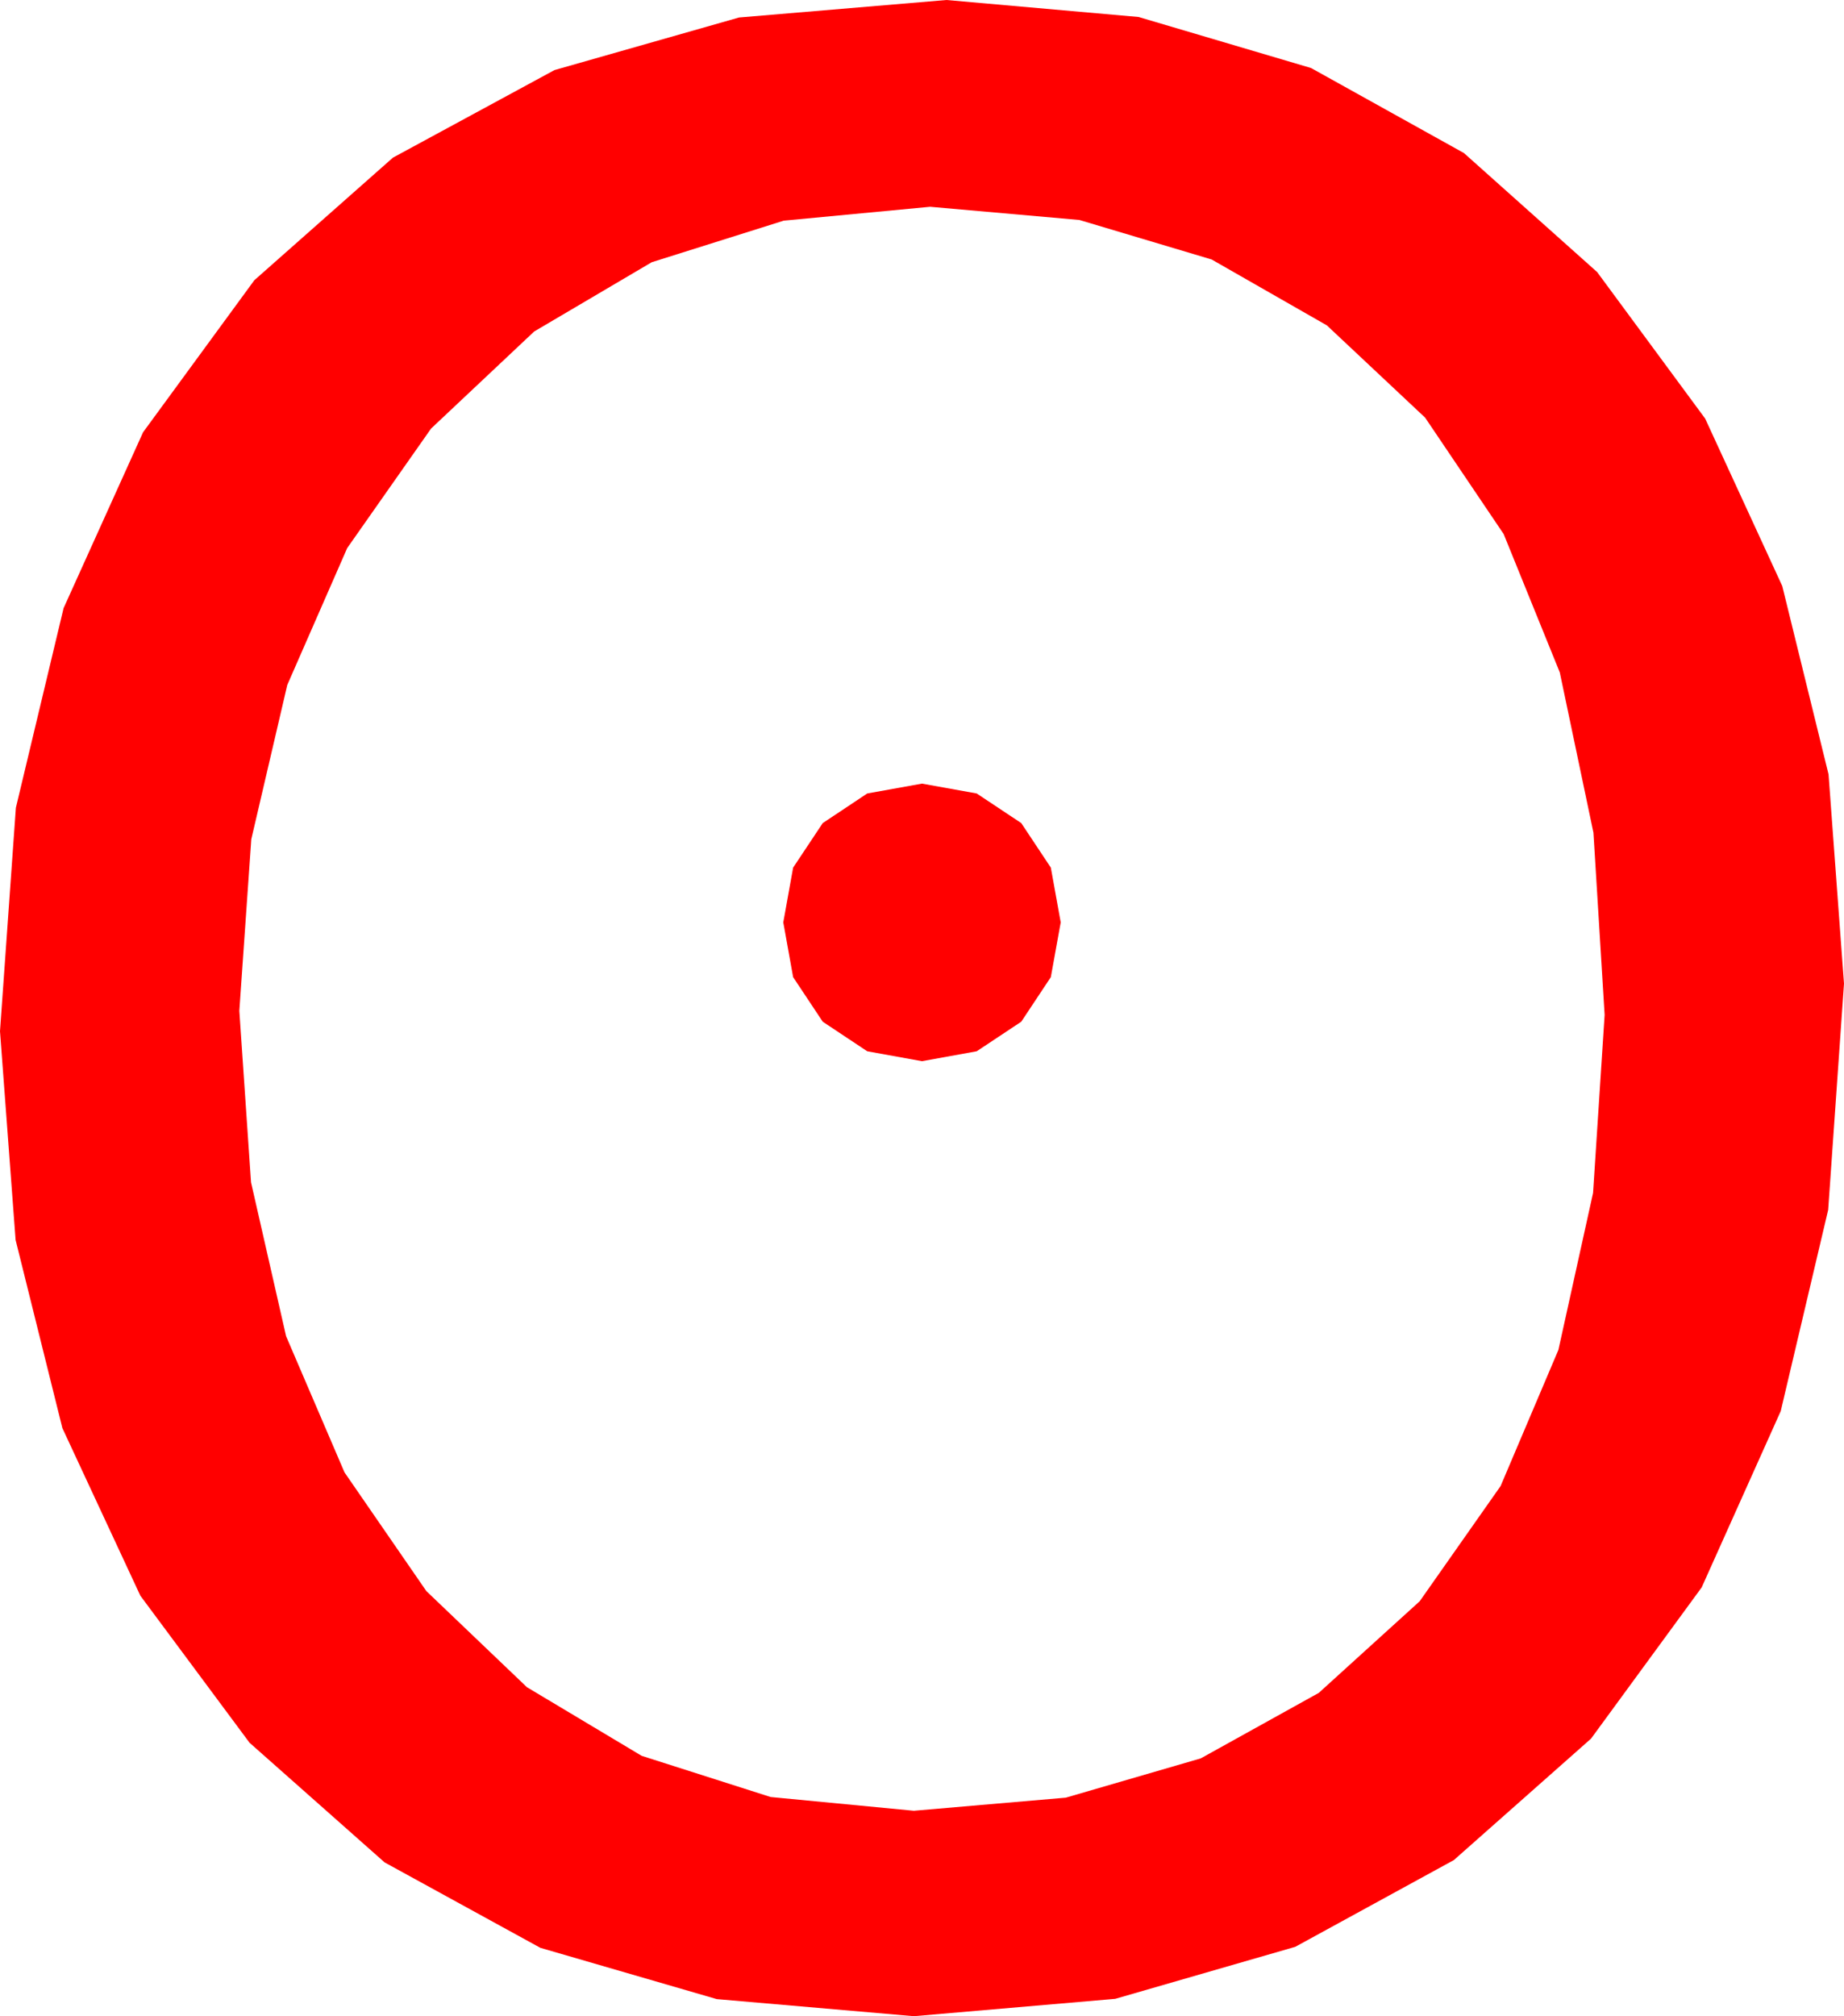 <?xml version="1.0" encoding="utf-8"?>
<!DOCTYPE svg PUBLIC "-//W3C//DTD SVG 1.1//EN" "http://www.w3.org/Graphics/SVG/1.1/DTD/svg11.dtd">
<svg width="39.727" height="43.418" xmlns="http://www.w3.org/2000/svg" xmlns:xlink="http://www.w3.org/1999/xlink" xmlns:xml="http://www.w3.org/XML/1998/namespace" version="1.1">
  <g>
    <g>
      <path style="fill:#FF0000;fill-opacity:1" d="M19.863,16.875L21.042,17.087 22.002,17.725 22.639,18.684 22.852,19.863 22.639,21.042 22.002,22.002 21.042,22.639 19.863,22.852 18.684,22.639 17.725,22.002 17.087,21.042 16.875,19.863 17.087,18.684 17.725,17.725 18.684,17.087 19.863,16.875z M20.039,4.453L16.884,4.752 14.041,5.647 11.508,7.139 9.287,9.229 7.48,11.803 6.189,14.751 5.414,18.073 5.156,21.768 5.408,25.46 6.163,28.773 7.422,31.707 9.185,34.263 11.352,36.333 13.824,37.811 16.603,38.698 19.688,38.994 22.961,38.712 25.869,37.866 28.411,36.456 30.586,34.482 32.329,32.001 33.574,29.07 34.321,25.688 34.57,21.855 34.329,17.932 33.604,14.48 32.395,11.501 30.703,8.994 28.586,7.007 26.104,5.588 23.254,4.737 20.039,4.453z M20.391,0L24.53,0.366 28.246,1.465 31.539,3.296 34.409,5.859 36.736,9.014 38.397,12.62 39.394,16.675 39.727,21.182 39.386,26.054 38.364,30.388 36.661,34.184 34.277,37.441 31.322,40.056 27.905,41.924 24.027,43.044 19.688,43.418 15.442,43.05 11.642,41.946 8.286,40.106 5.376,37.529 3.024,34.363 1.344,30.754 0.336,26.702 0,22.207 0.342,17.395 1.37,13.096 3.082,9.309 5.479,6.035 8.465,3.395 11.946,1.509 15.921,0.377 20.391,0z" />
    </g>
  </g>
</svg>